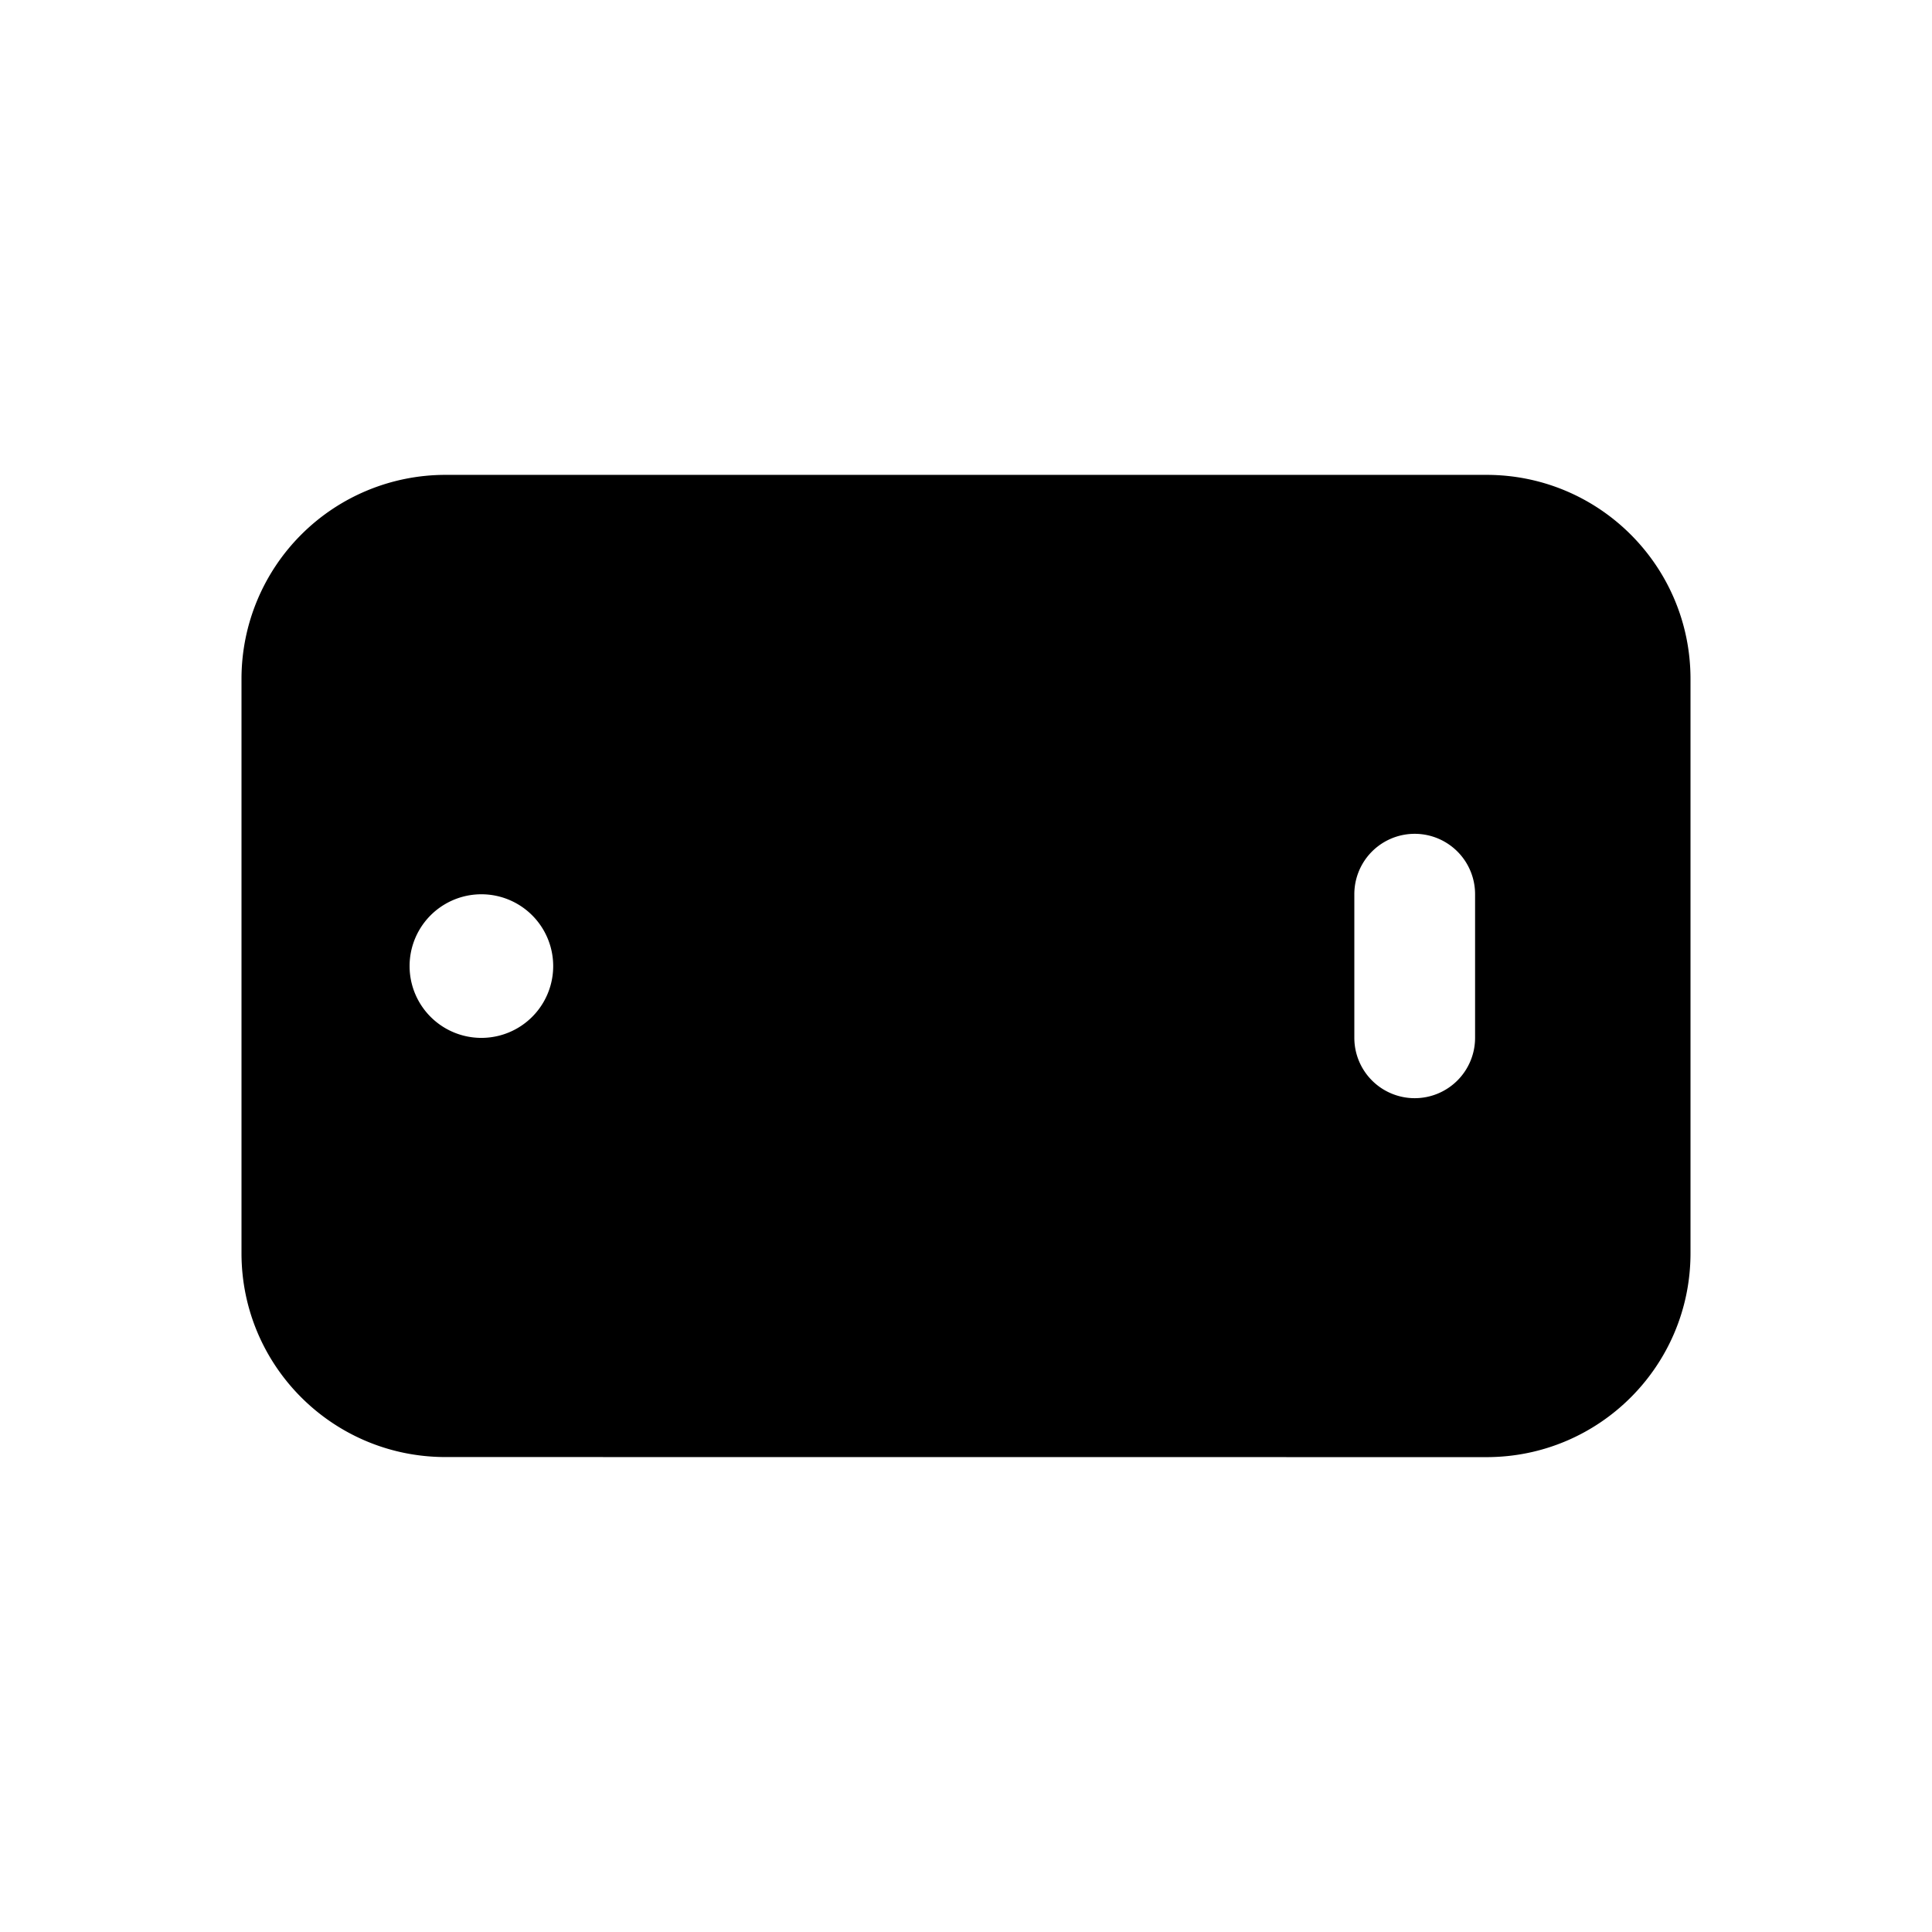 <svg xmlns="http://www.w3.org/2000/svg" width="24" height="24" fill="none" class="persona-icon" viewBox="0 0 24 24"><path fill="currentColor" fill-rule="evenodd" d="M18.466 18.101c1.4 0 2.534-1.134 2.534-2.533V8.433c0-1.4-1.134-2.534-2.534-2.534H5.534A2.534 2.534 0 0 0 3 8.432v7.136C3 16.967 4.134 18.1 5.534 18.1zm-13.378-6.1a.892.892 0 1 1 1.784 0 .892.892 0 0 1-1.784 0m12.486 1.641a.75.75 0 0 1-.75-.75v-1.784a.75.75 0 0 1 1.5 0v1.784a.75.75 0 0 1-.75.75" clip-rule="evenodd"/></svg>